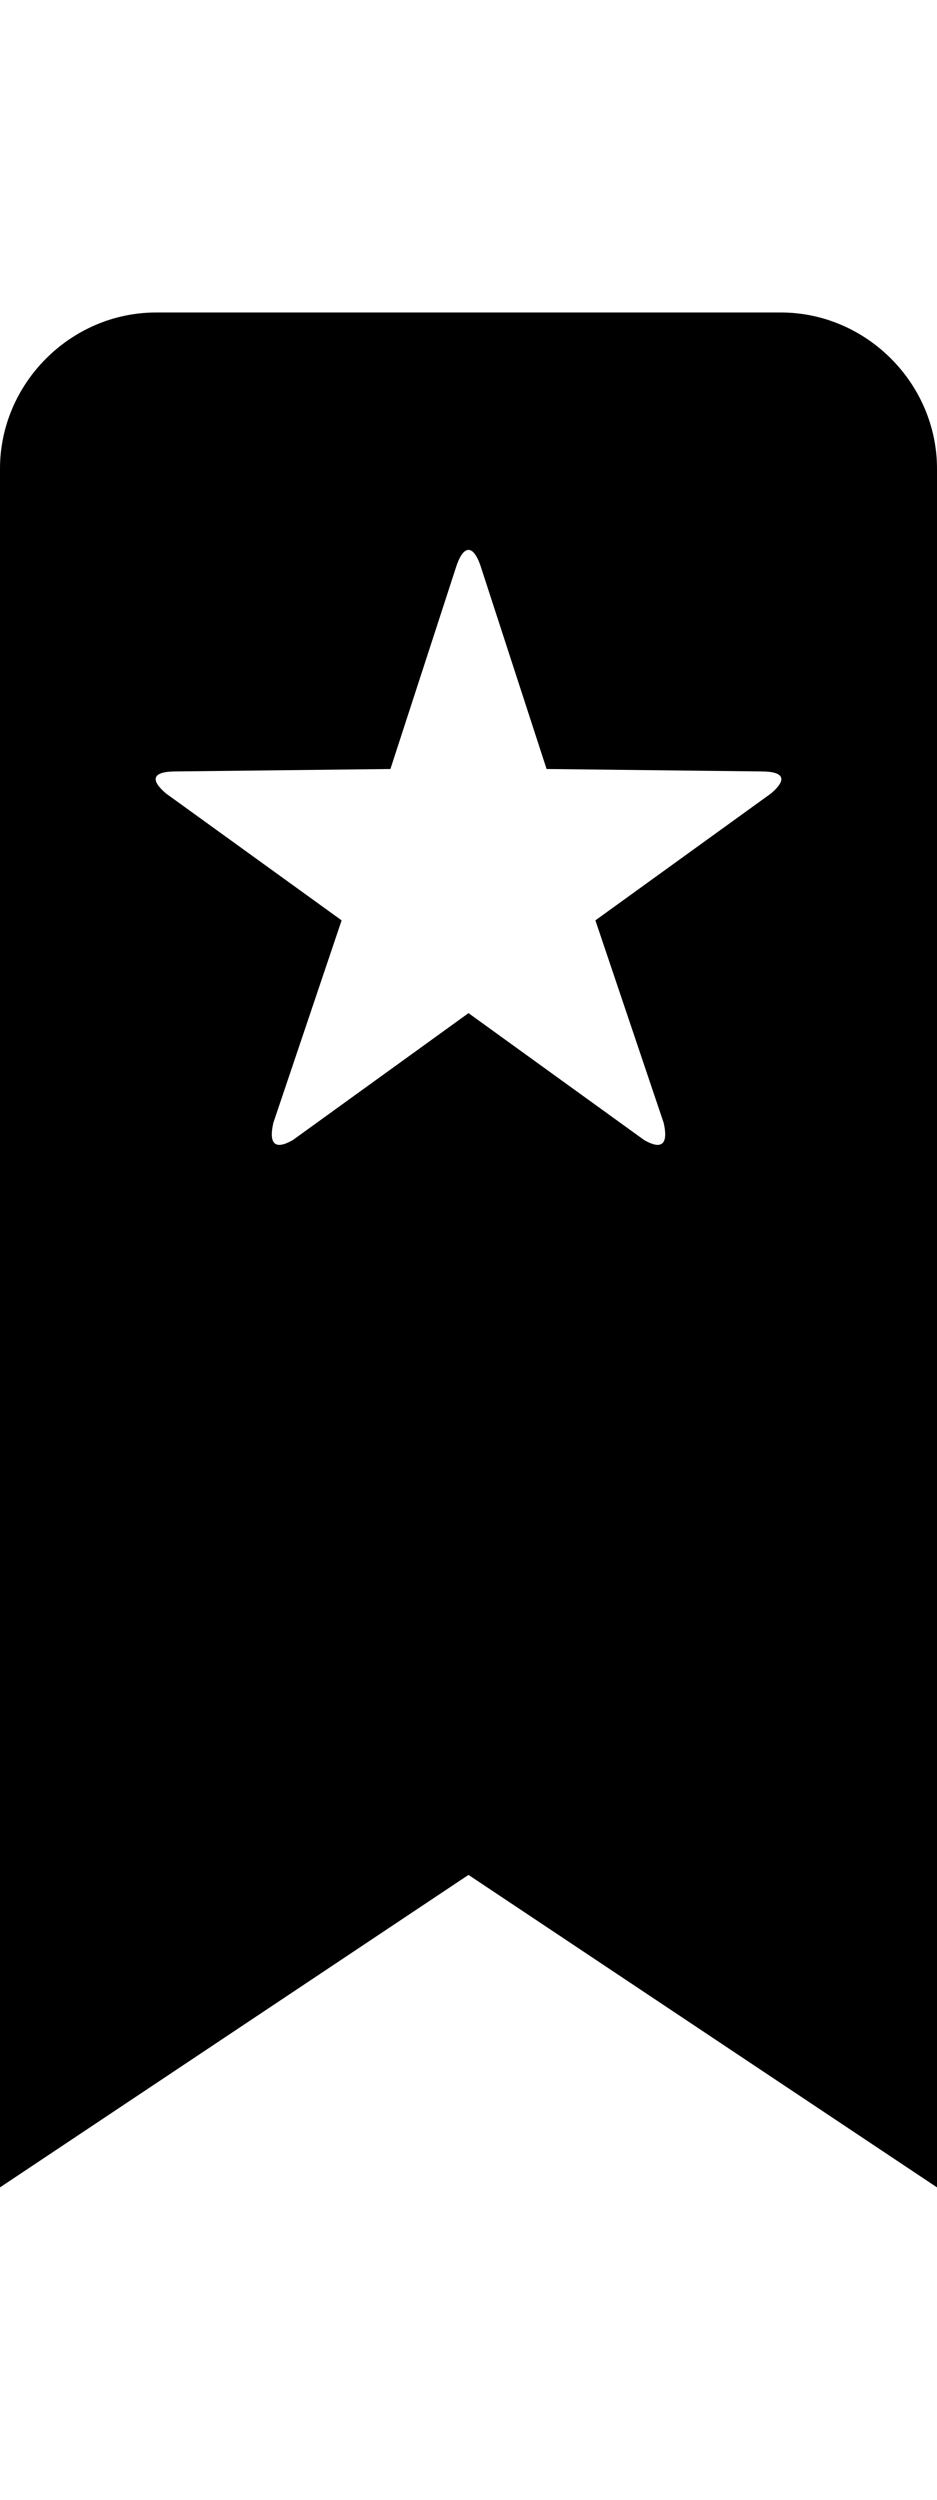 <svg height="1024" width="384" xmlns="http://www.w3.org/2000/svg">
    <path d="M0 896l192-128 192 128V192c0-35-29-64-64-64H64c-35 0-64 29-64 64v704z m72-580l88-1 27-83c3-9 7-9 10 0l27 83 88 1c9 0 11 3 4 9l-72 52 28 83c2 9-1 11-8 7l-72-52-72 52c-7 4-10 2-8-7l28-83-72-52c-7-6-5-9 4-9z"/>
</svg>
